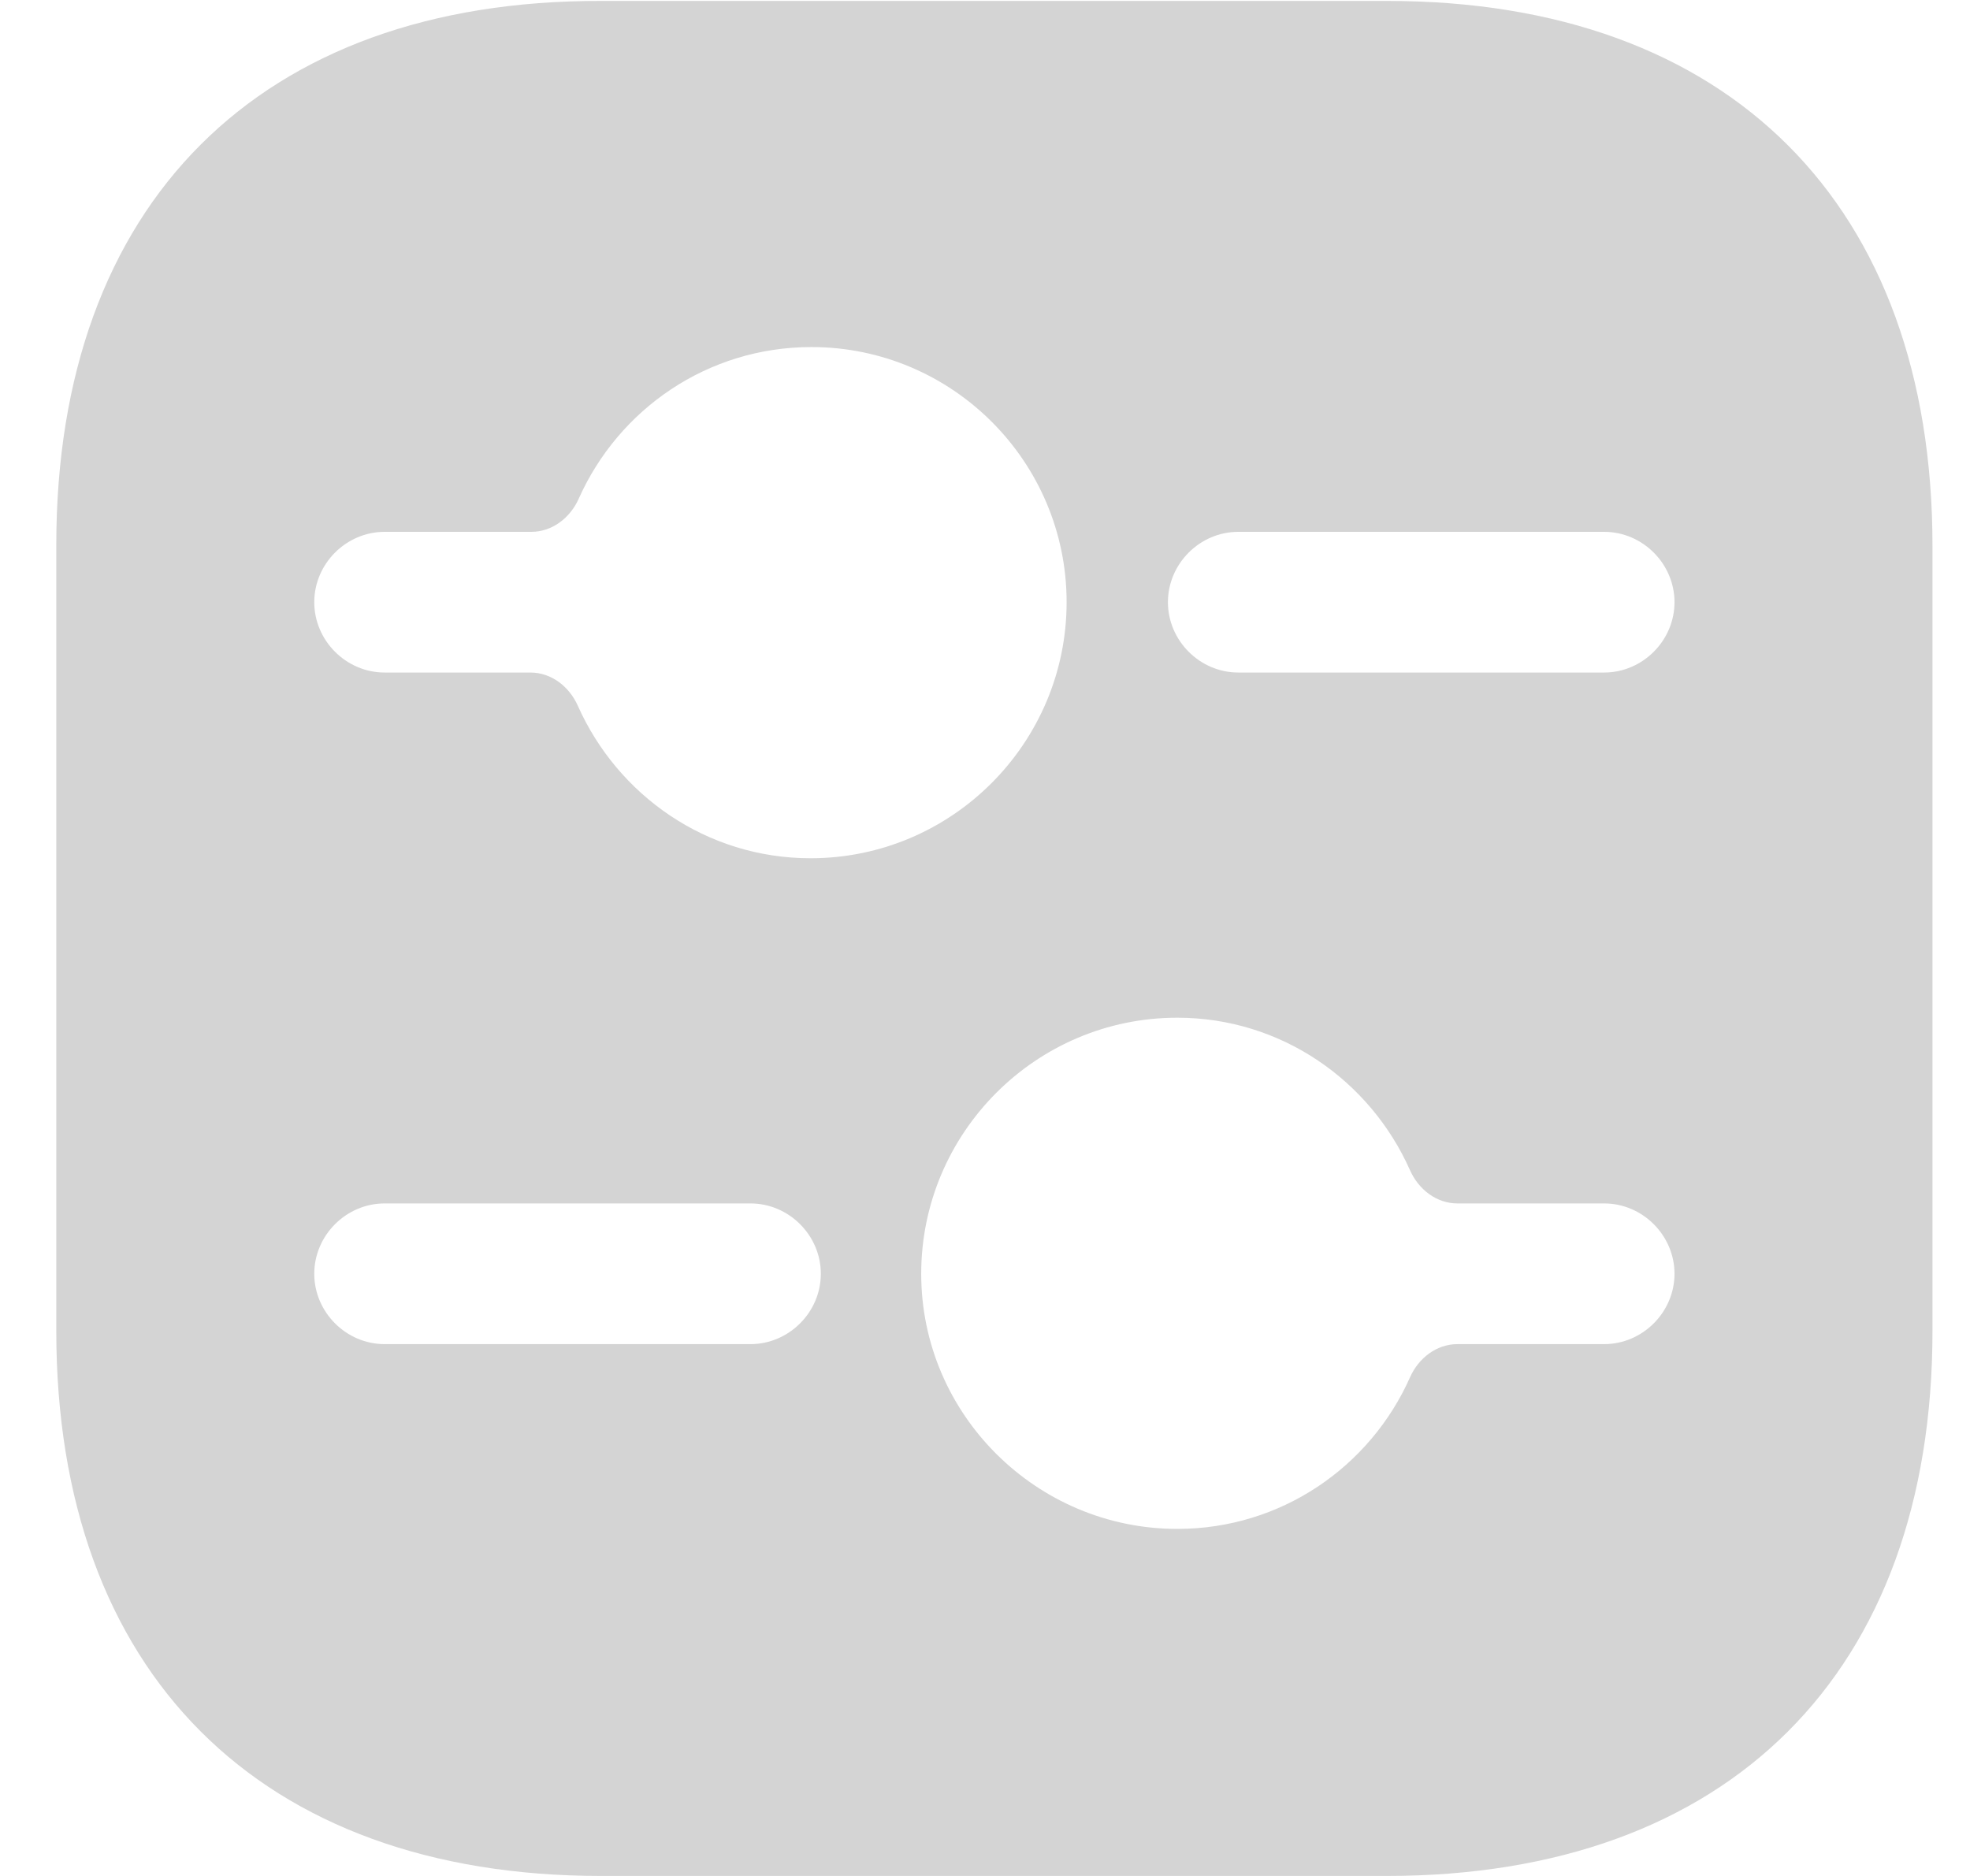 <svg width="21" height="20" viewBox="0 0 21 20" fill="none" xmlns="http://www.w3.org/2000/svg">
<g id="vuesax/bold/setting-3">
<g id="setting-3">
<path id="Vector" d="M0.6 5.81L0.6 14.19C0.6 17.83 2.77 20 6.41 20H14.78C18.43 20 20.6 17.83 20.6 14.19V5.82C20.6 2.18 18.43 0.01 14.79 0.01H6.41C2.77 0 0.6 2.17 0.6 5.81ZM4.1 14.33C3.69 14.33 3.35 13.99 3.35 13.58C3.35 13.17 3.69 12.83 4.1 12.83H8C8.41 12.83 8.75 13.17 8.75 13.58C8.75 13.99 8.41 14.33 8 14.33H4.1ZM15.031 12.477C15.122 12.681 15.313 12.83 15.536 12.83H17.1C17.51 12.83 17.85 13.17 17.85 13.58C17.85 13.99 17.51 14.33 17.1 14.33H15.536C15.313 14.33 15.122 14.479 15.031 14.683C14.607 15.637 13.658 16.3 12.55 16.3C11.05 16.3 9.82 15.08 9.82 13.58C9.82 12.08 11.04 10.85 12.55 10.85C13.658 10.85 14.607 11.521 15.031 12.477ZM17.1 5.67C17.51 5.67 17.85 6.01 17.85 6.42C17.85 6.83 17.51 7.17 17.1 7.17L13.2 7.17C12.79 7.17 12.45 6.83 12.45 6.42C12.45 6.01 12.79 5.67 13.2 5.67L17.1 5.67ZM11.37 6.42C11.37 7.92 10.15 9.15 8.64 9.15C7.532 9.15 6.584 8.479 6.159 7.523C6.068 7.319 5.877 7.17 5.654 7.17H4.1C3.69 7.17 3.35 6.83 3.35 6.42C3.35 6.01 3.69 5.67 4.1 5.67H5.664C5.887 5.67 6.078 5.521 6.169 5.317C6.594 4.363 7.542 3.7 8.65 3.7C10.15 3.7 11.37 4.92 11.37 6.42Z" fill="#D4D4D4"/>
</g>
</g>
</svg>
